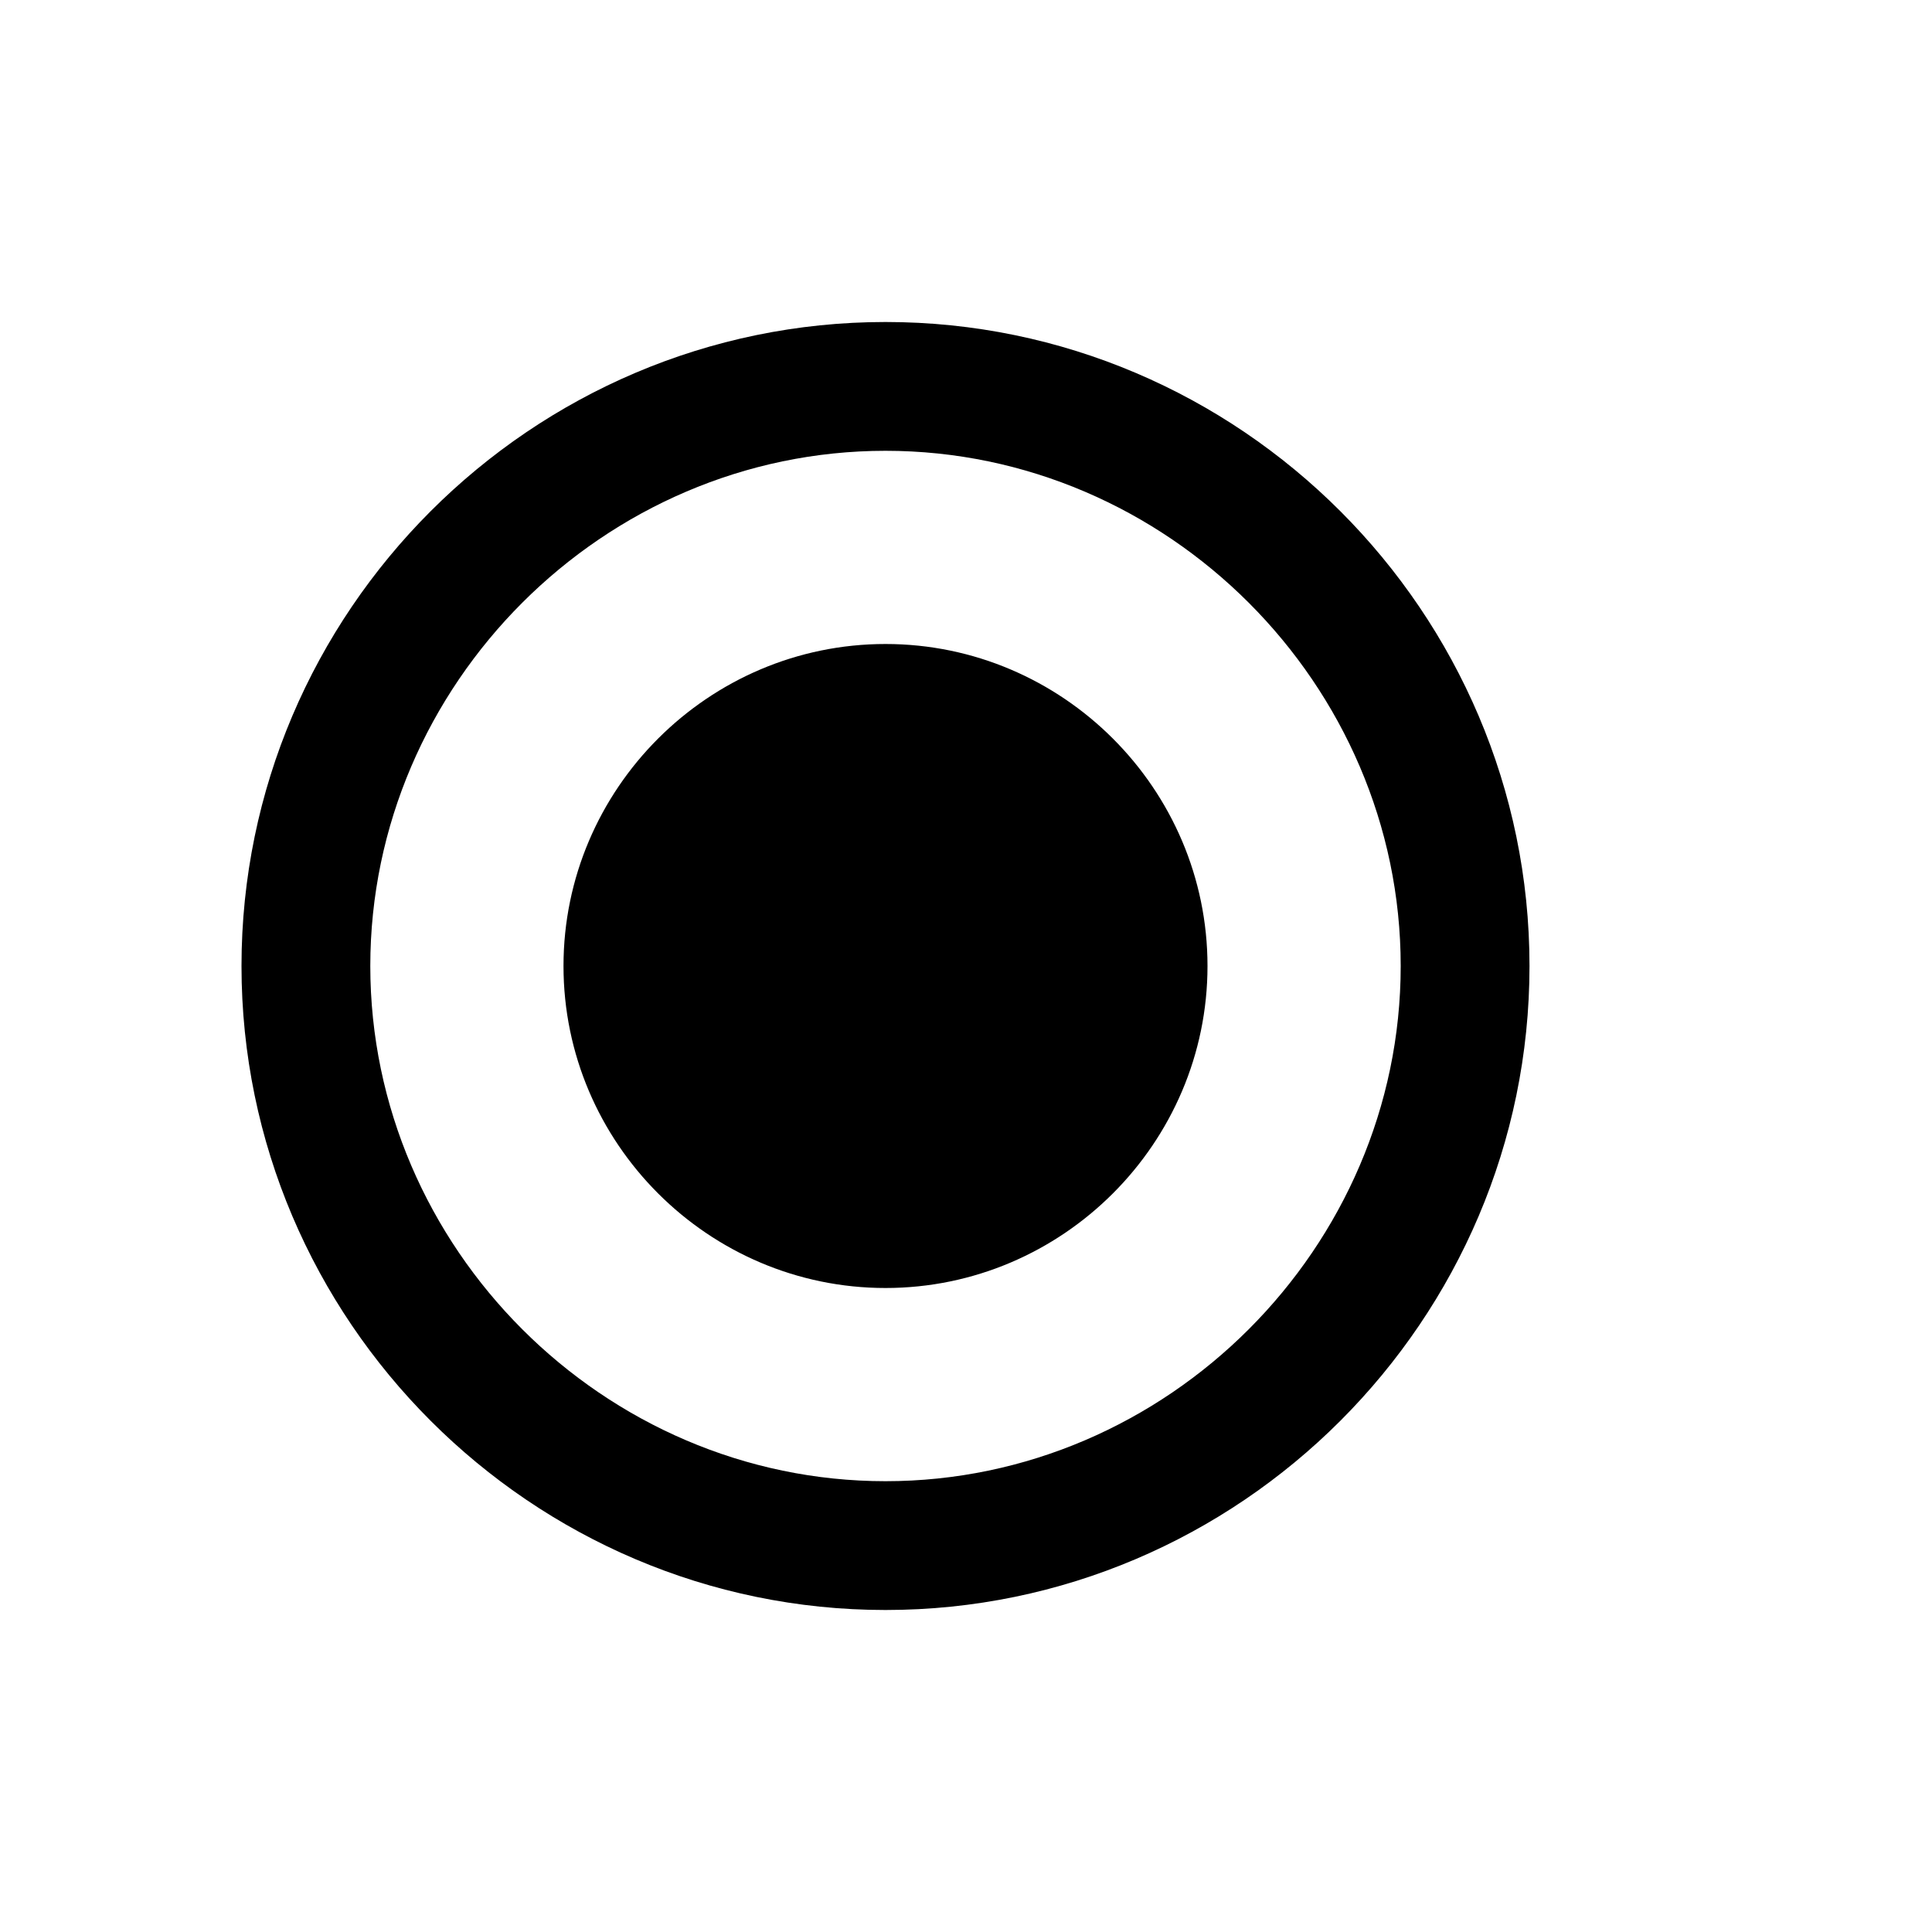 <?xml version="1.0" encoding="utf-8"?>
<!-- Generator: Adobe Illustrator 27.5.0, SVG Export Plug-In . SVG Version: 6.00 Build 0)  -->
<svg version="1.1" id="Layer_1" xmlns="http://www.w3.org/2000/svg" xmlns:xlink="http://www.w3.org/1999/xlink" x="0px" y="0px"
	 viewBox="0 0 24 24" style="enable-background:new 0 0 24 24;" xml:space="preserve">
<style type="text/css">
	.st0{fill:#FFFFFF;}
	.st1{fill:#888888;}
	.st2{fill:none;}
	.st3{fill:#707070;}
</style>
<path id="Path_2239_00000011721340339997512830000016387190413444605348_" d="M11,8c-2.2,0-4,1.8-4,4s1.8,4,4,4s4-1.8,4-4
	S13.2,8,11,8z M11,4c-4.4,0-8,3.6-8,8s3.6,8,8,8s8-3.6,8-8S15.4,4,11,4z M11,18.4c-3.5,0-6.4-2.9-6.4-6.4c0-3.5,2.9-6.4,6.4-6.4
	c3.5,0,6.4,2.9,6.4,6.4v0C17.4,15.5,14.5,18.4,11,18.4z"/>
</svg>
